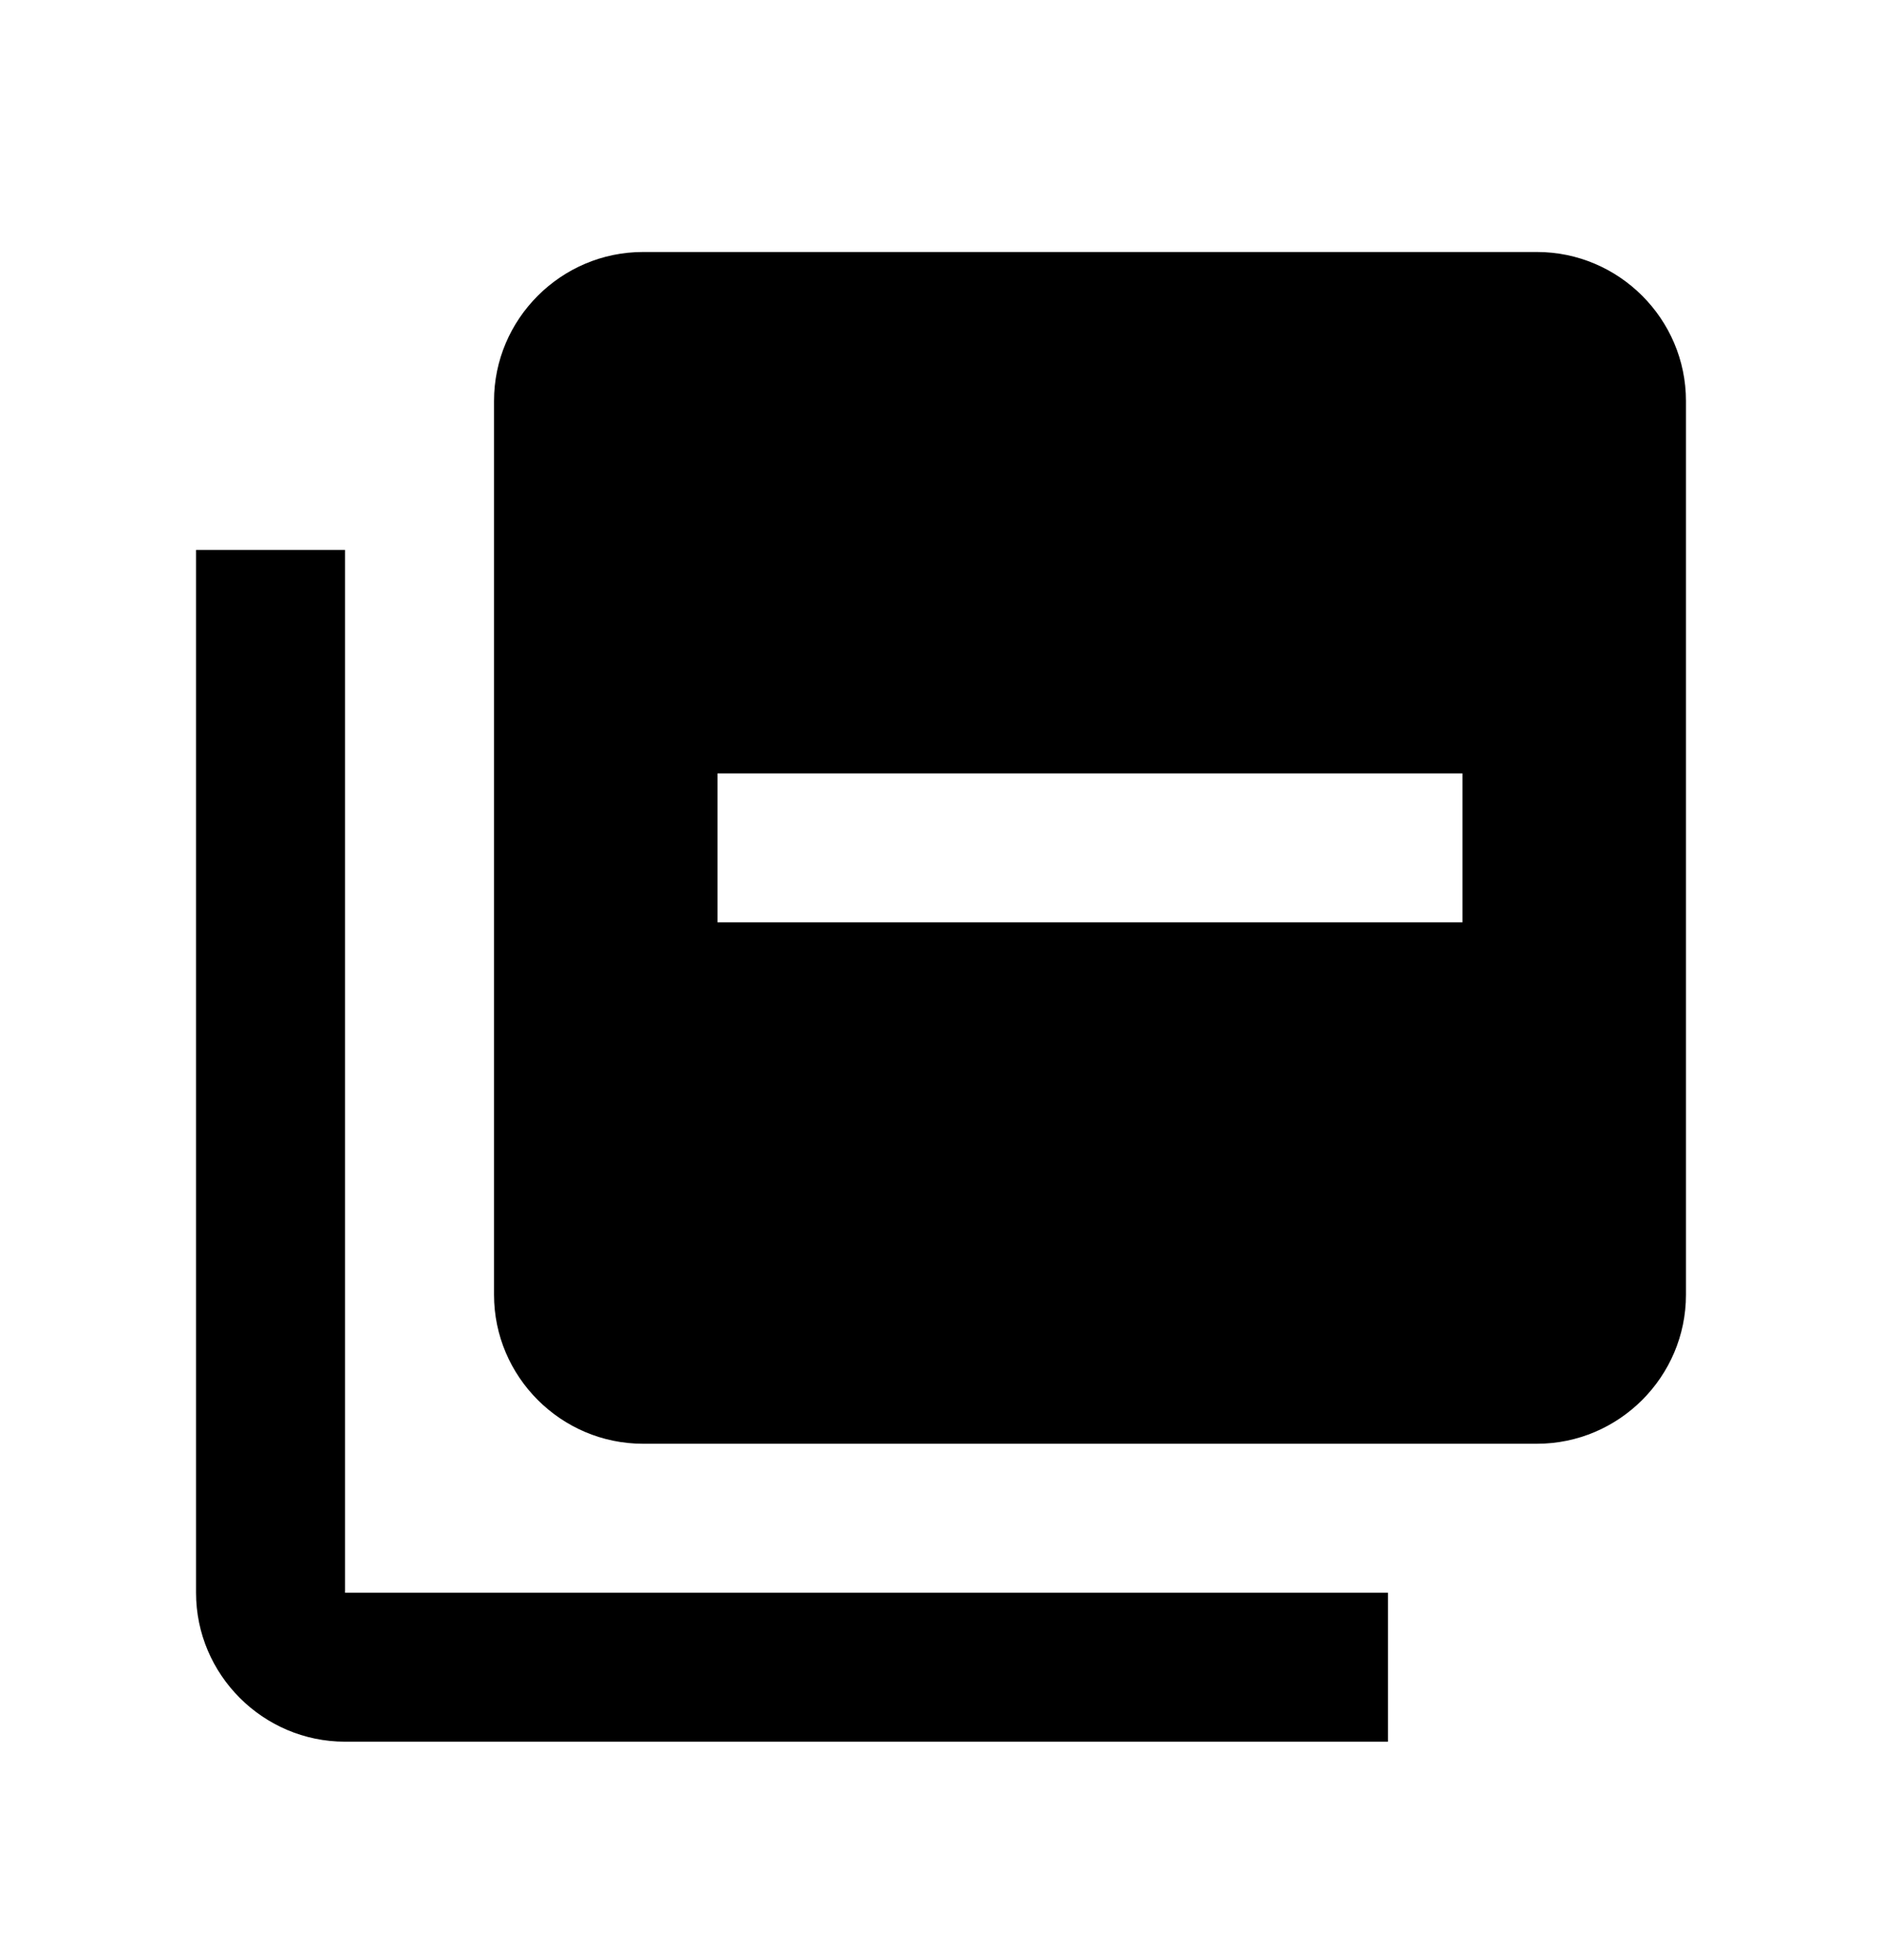 <?xml version="1.0" encoding="UTF-8"?>
<svg width="24px" height="25px" viewBox="0 0 24 25" version="1.1" xmlns="http://www.w3.org/2000/svg" xmlns:xlink="http://www.w3.org/1999/xlink">
    <!-- Generator: Sketch 52.2 (67145) - http://www.bohemiancoding.com/sketch -->
    <title>detach</title>
    <desc>Created with Sketch.</desc>
    <g id="detach" stroke="none" stroke-width="1" fill="none" fill-rule="evenodd" transform="translate(0, 0.714)">
        <path d="M4.4,6.3 L2.5,6.3 L2.5,19.6 C2.5,20.645 3.355,21.5 4.4,21.5 L17.7,21.5 L17.7,19.6 L4.4,19.6 L4.4,6.3 Z M19.6,2.5 L8.2,2.5 C7.155,2.5 6.3,3.355 6.3,4.4 L6.3,15.8 C6.3,16.845 7.155,17.7 8.2,17.7 L19.6,17.7 C20.645,17.7 21.5,16.845 21.5,15.8 L21.5,4.4 C21.5,3.355 20.645,2.5 19.6,2.5 Z M18.65,11.05 L14.85,11.05 L12.95,11.05 L9.15,11.05 L9.15,9.15 L12.95,9.15 L14.85,9.15 L18.65,9.15 L18.65,11.05 Z" fill="#000000" fill-rule="nonzero"></path>
    </g>
</svg>